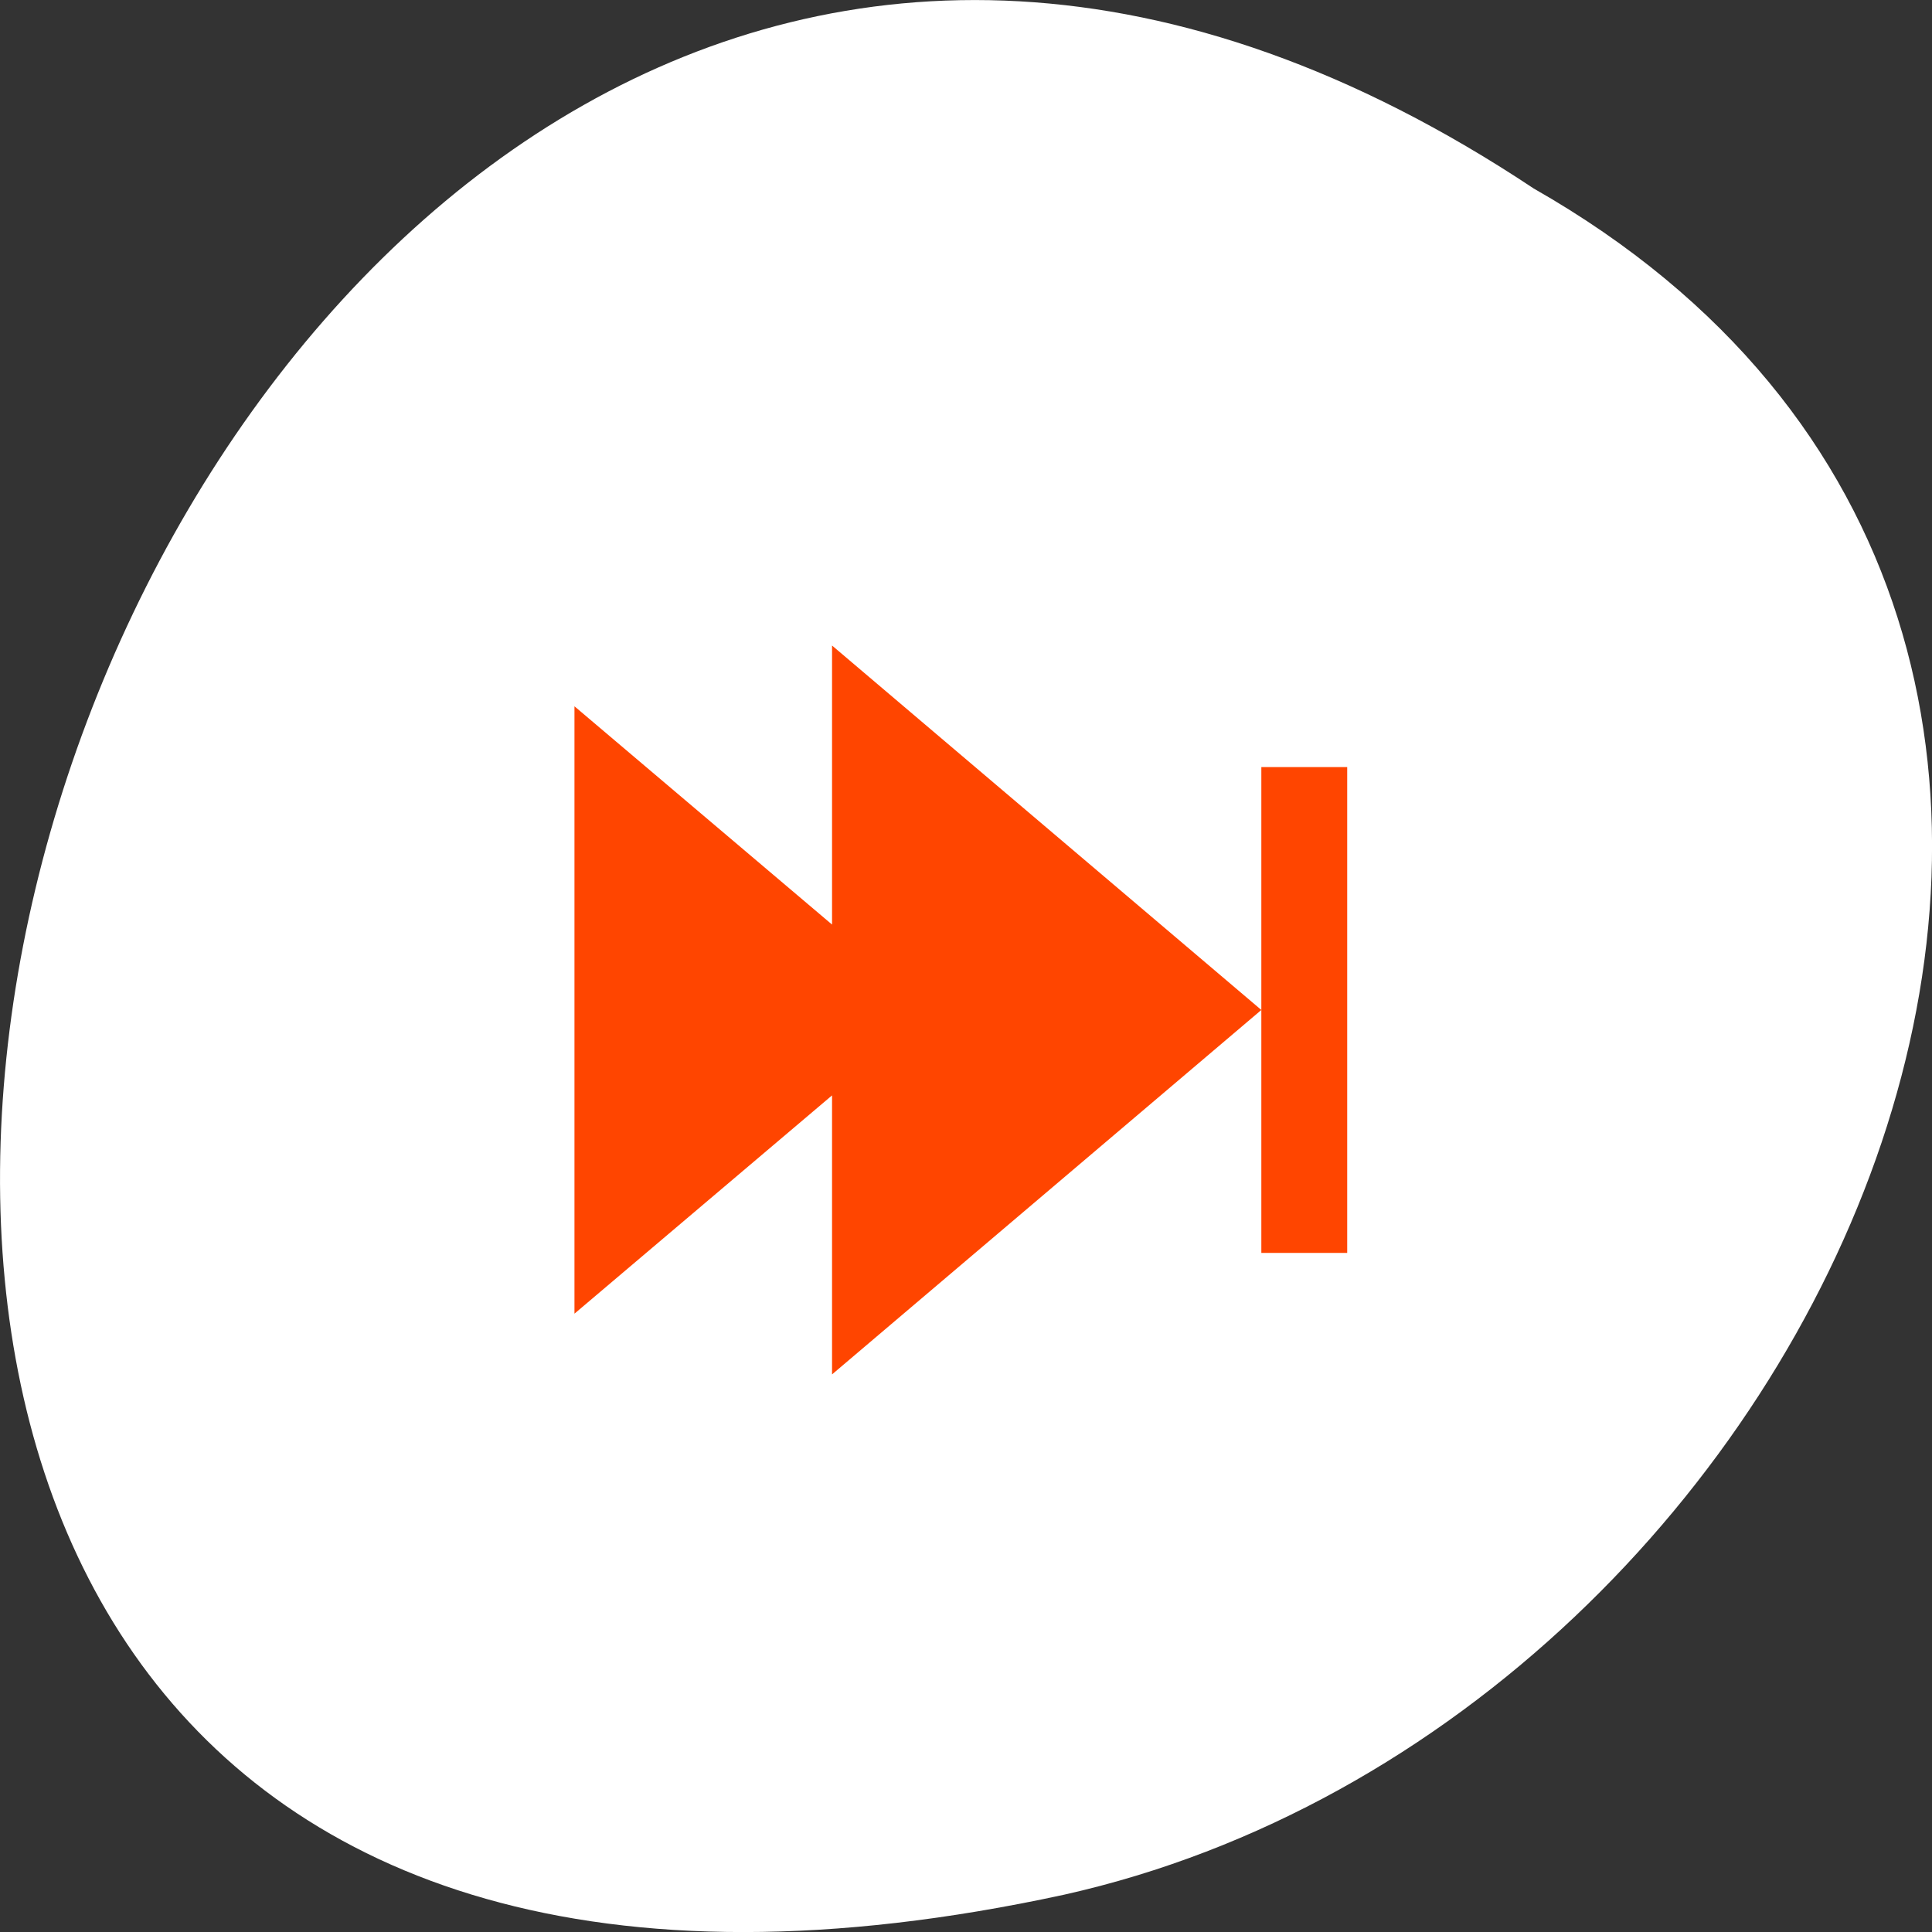 <svg xmlns="http://www.w3.org/2000/svg" viewBox="0 0 256 256"><rect x="0" y="0" width="256" height="256" fill="#333333" stroke="none"/><g transform="translate(0 -796.36)"><path d="m -1374.42 1658.71 c 127.95 -192.46 -280.09 -311 -226.07 -62.2 23.02 102.82 167.39 165.22 226.07 62.2 z" transform="matrix(0 -1 1 0 -1455.48 -553.08)" style="fill:#ffffff;color:#000"/><path d="m 110.25 881.9 v 36.97 l -34.13 -28.922 v 80.48 l 34.13 -28.923 v 36.971 l 56.884 -48.29 l -56.884 -48.29 z m 56.884 48.29 v 32.19 h 11.377 v -64.38 h -11.377 v 32.19 z" style="fill:#ff4500"/></g></svg>